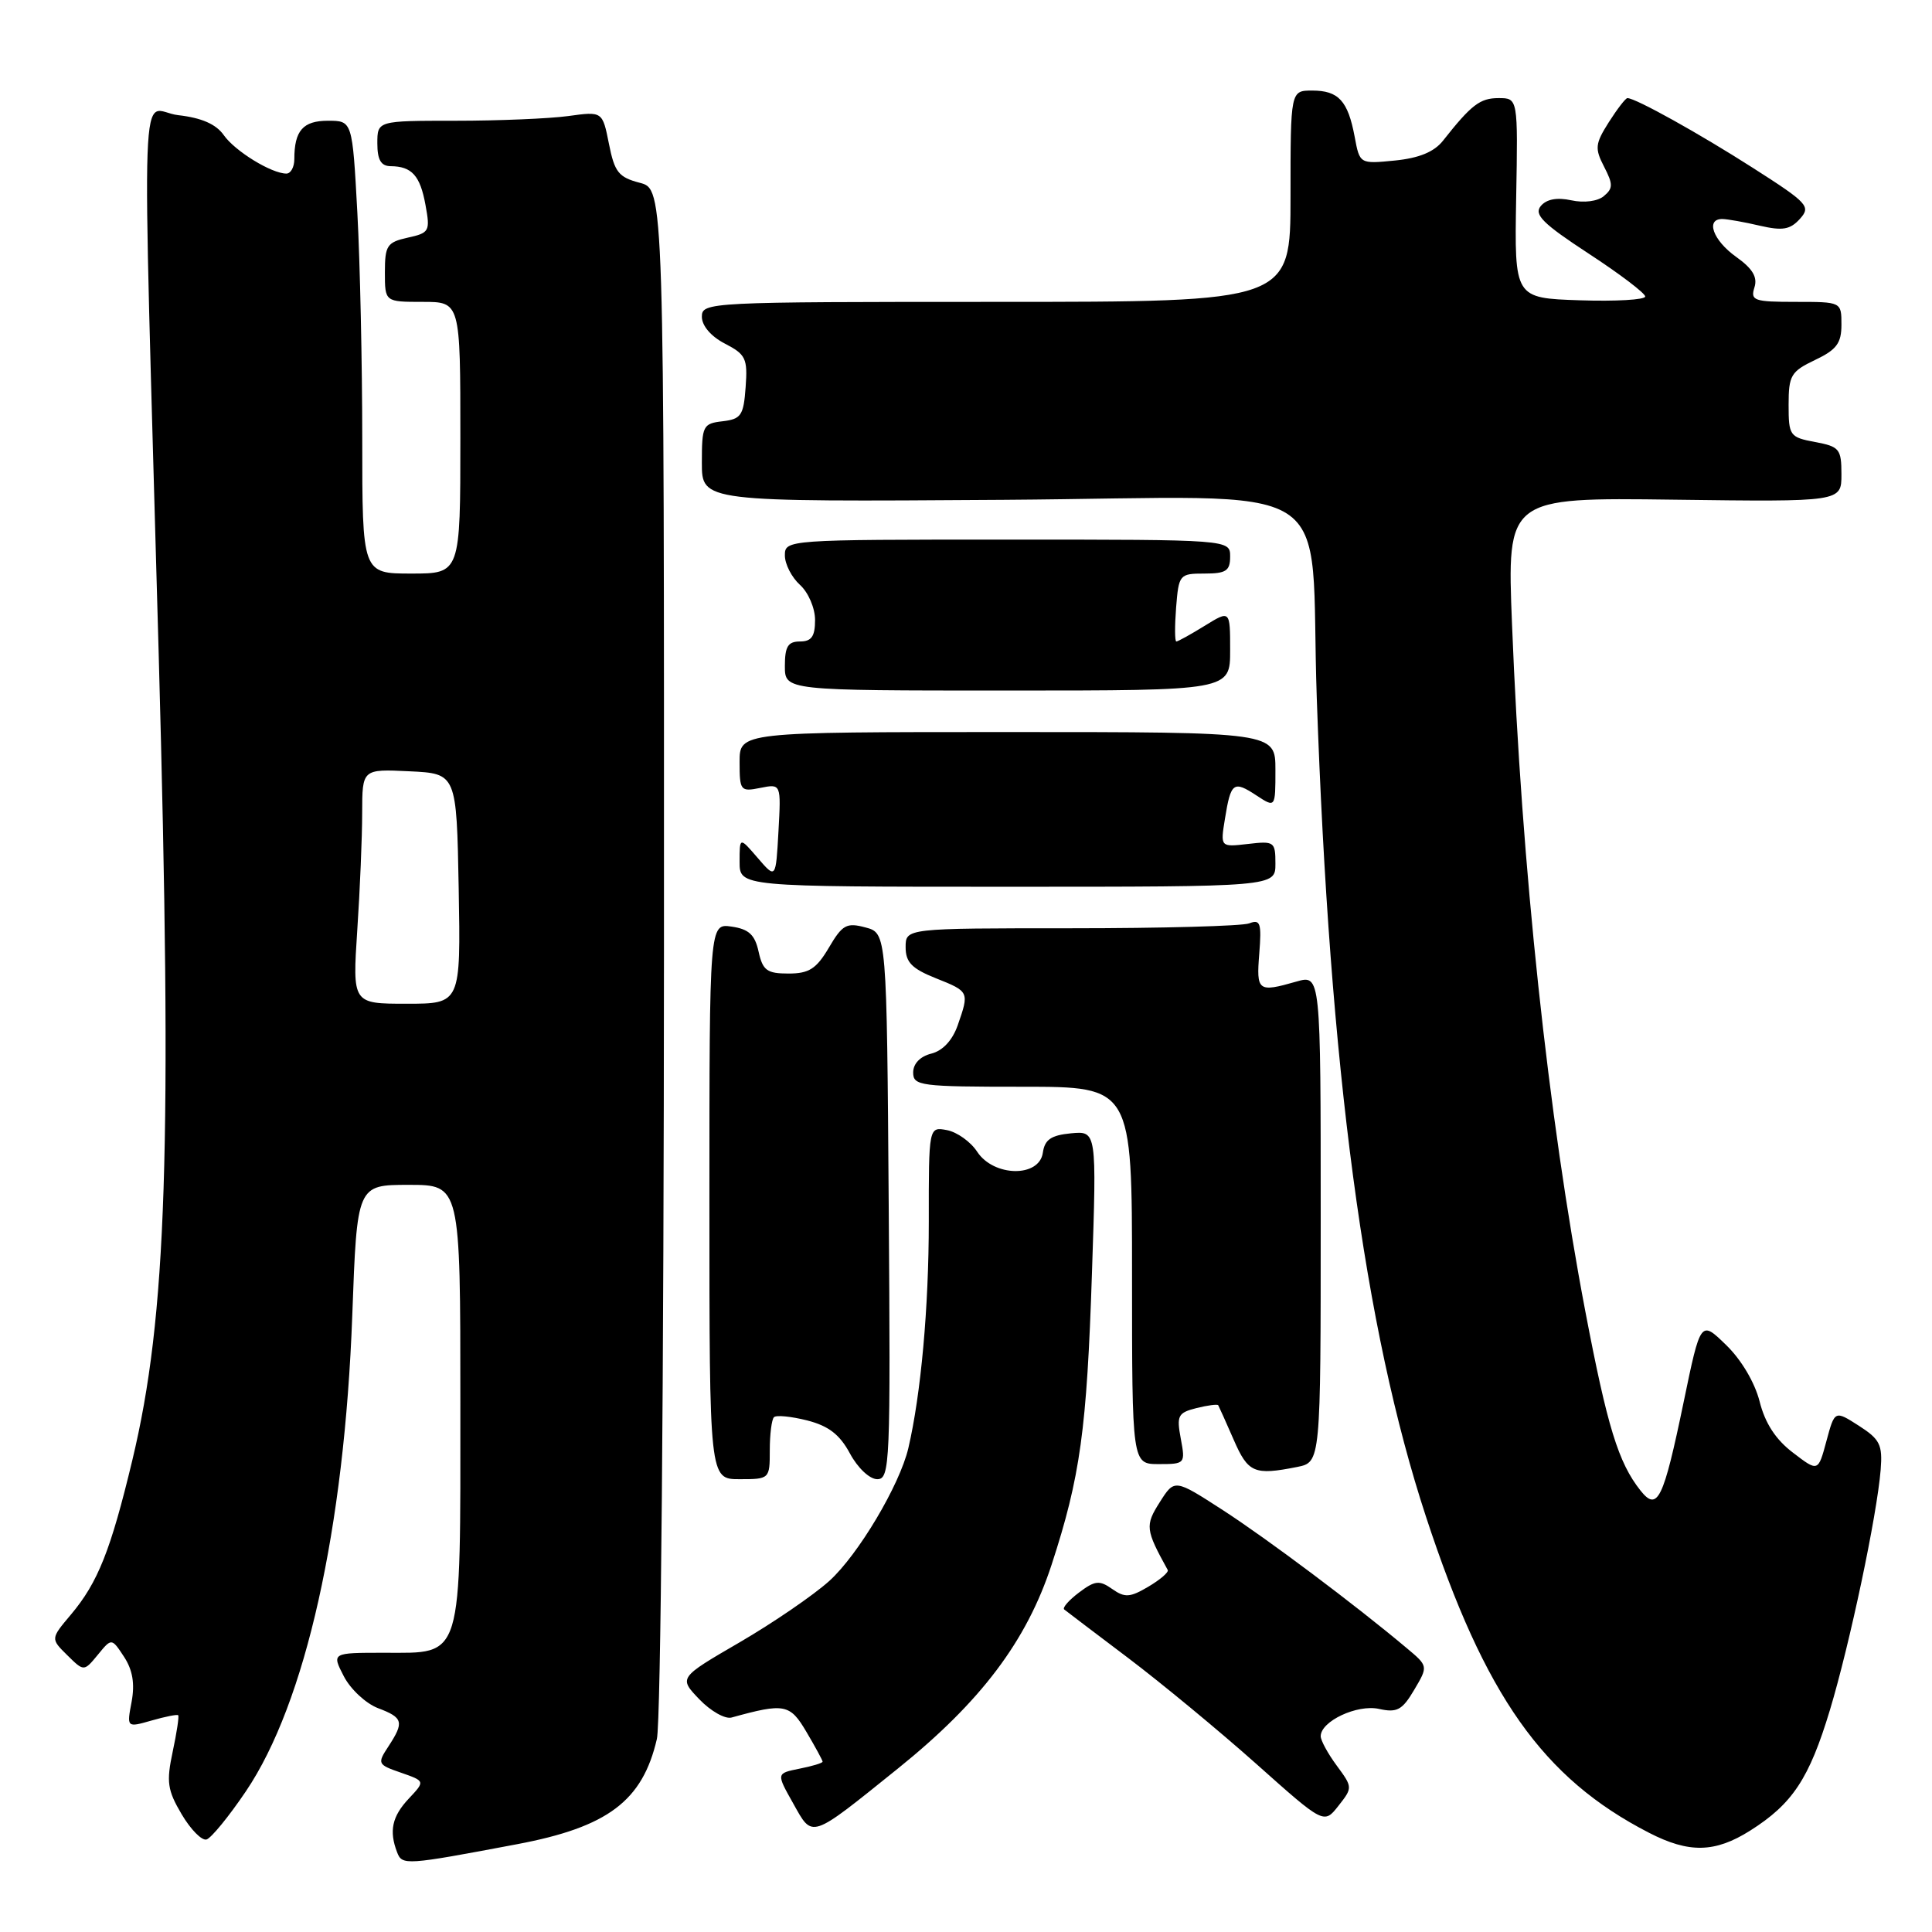 <?xml version="1.0" encoding="UTF-8" standalone="no"?>
<!DOCTYPE svg PUBLIC "-//W3C//DTD SVG 1.1//EN" "http://www.w3.org/Graphics/SVG/1.1/DTD/svg11.dtd" >
<svg xmlns="http://www.w3.org/2000/svg" xmlns:xlink="http://www.w3.org/1999/xlink" version="1.1" viewBox="0 0 256 256">
 <g >
 <path fill="currentColor"
d=" M 68.50 244.37 C 80.54 242.10 85.14 238.64 87.04 230.42 C 87.56 228.21 87.96 182.63 87.98 125.78 C 88.00 25.06 88.00 25.06 84.77 24.22 C 81.97 23.49 81.43 22.81 80.69 19.07 C 79.83 14.75 79.83 14.75 75.28 15.38 C 72.77 15.72 66.06 16.00 60.36 16.00 C 50.00 16.00 50.00 16.00 50.00 19.00 C 50.00 21.18 50.48 22.00 51.75 22.02 C 54.57 22.04 55.67 23.26 56.38 27.16 C 57.02 30.64 56.90 30.86 54.03 31.49 C 51.29 32.10 51.00 32.53 51.00 36.08 C 51.00 40.00 51.00 40.00 56.00 40.00 C 61.00 40.00 61.00 40.00 61.00 58.00 C 61.00 76.00 61.00 76.00 54.50 76.00 C 48.00 76.00 48.00 76.00 48.00 58.16 C 48.00 48.34 47.71 34.84 47.35 28.16 C 46.69 16.00 46.69 16.00 43.45 16.00 C 40.15 16.00 39.00 17.31 39.00 21.08 C 39.00 22.14 38.53 23.00 37.95 23.00 C 35.98 23.00 31.12 20.02 29.64 17.89 C 28.62 16.45 26.71 15.61 23.61 15.26 C 18.47 14.68 18.79 5.77 21.03 86.73 C 22.83 152.22 22.11 174.39 17.53 193.50 C 14.67 205.42 12.98 209.69 9.39 213.95 C 6.70 217.14 6.70 217.14 8.91 219.32 C 11.12 221.50 11.12 221.50 12.96 219.27 C 14.79 217.03 14.79 217.03 16.44 219.54 C 17.58 221.29 17.88 223.10 17.44 225.49 C 16.79 228.92 16.79 228.92 20.08 227.98 C 21.89 227.46 23.48 227.14 23.61 227.28 C 23.75 227.41 23.42 229.59 22.88 232.12 C 22.03 236.11 22.18 237.20 24.07 240.40 C 25.27 242.43 26.75 243.93 27.37 243.74 C 27.99 243.55 30.34 240.68 32.58 237.36 C 40.48 225.67 45.64 202.60 46.68 174.25 C 47.31 157.00 47.31 157.00 54.16 157.00 C 61.00 157.00 61.00 157.00 61.00 185.78 C 61.00 220.35 61.41 219.00 50.92 219.00 C 43.95 219.00 43.95 219.00 45.56 222.12 C 46.45 223.84 48.49 225.73 50.09 226.34 C 53.43 227.60 53.58 228.18 51.46 231.42 C 49.97 233.69 50.03 233.82 53.13 234.89 C 56.34 236.01 56.34 236.01 54.17 238.32 C 51.95 240.68 51.53 242.61 52.62 245.44 C 53.29 247.19 53.73 247.16 68.50 244.37 Z  M 231.90 242.57 C 237.52 239.02 239.73 235.67 242.47 226.60 C 245.11 217.84 248.71 200.81 249.20 194.73 C 249.46 191.44 249.10 190.71 246.31 188.92 C 243.11 186.87 243.11 186.87 242.01 190.95 C 240.91 195.04 240.91 195.04 237.57 192.48 C 235.29 190.75 233.88 188.58 233.16 185.71 C 232.52 183.19 230.73 180.16 228.71 178.21 C 225.34 174.93 225.34 174.93 223.09 185.79 C 220.40 198.76 219.63 200.34 217.37 197.50 C 214.44 193.80 212.98 189.05 210.06 173.74 C 205.13 147.85 201.62 114.93 200.35 82.71 C 199.68 65.92 199.68 65.92 221.84 66.21 C 244.00 66.50 244.00 66.50 244.00 62.86 C 244.00 59.49 243.74 59.17 240.50 58.57 C 237.15 57.94 237.00 57.73 237.00 53.64 C 237.00 49.75 237.31 49.22 240.50 47.70 C 243.36 46.34 244.00 45.48 244.00 43.02 C 244.00 40.00 244.00 40.00 237.93 40.00 C 232.42 40.00 231.92 39.83 232.47 38.09 C 232.91 36.72 232.23 35.59 230.04 34.03 C 226.97 31.84 225.95 28.98 228.25 29.02 C 228.94 29.04 231.17 29.43 233.20 29.91 C 236.20 30.60 237.20 30.43 238.49 29.01 C 239.98 27.36 239.58 26.92 232.29 22.26 C 225.15 17.69 216.72 13.00 215.64 13.00 C 215.40 13.00 214.29 14.44 213.17 16.20 C 211.36 19.06 211.30 19.67 212.55 22.09 C 213.75 24.42 213.75 24.96 212.51 25.99 C 211.68 26.68 209.88 26.91 208.20 26.54 C 206.30 26.13 204.92 26.39 204.16 27.30 C 203.23 28.43 204.43 29.63 210.50 33.60 C 214.62 36.29 218.00 38.86 218.00 39.29 C 218.00 39.72 214.10 39.95 209.33 39.79 C 200.67 39.50 200.67 39.50 200.90 26.25 C 201.14 13.00 201.14 13.00 198.57 13.00 C 196.11 13.00 194.97 13.87 191.20 18.65 C 190.03 20.13 188.03 20.95 184.84 21.27 C 180.17 21.73 180.17 21.73 179.50 18.12 C 178.61 13.36 177.36 12.00 173.88 12.00 C 171.00 12.00 171.00 12.00 171.00 26.00 C 171.00 40.00 171.00 40.00 132.00 40.00 C 93.84 40.00 93.00 40.04 93.00 41.97 C 93.00 43.16 94.21 44.58 96.05 45.53 C 98.82 46.96 99.08 47.50 98.80 51.30 C 98.53 55.05 98.20 55.53 95.75 55.82 C 93.14 56.12 93.00 56.41 93.00 61.32 C 93.00 66.50 93.00 66.50 132.92 66.23 C 178.71 65.92 173.44 62.58 174.48 92.50 C 176.19 141.72 180.77 176.07 188.96 201.00 C 196.75 224.73 204.44 235.62 218.50 242.85 C 223.80 245.58 227.24 245.51 231.90 242.57 Z  M 118.99 234.33 C 129.98 225.48 136.03 217.46 139.34 207.34 C 143.14 195.70 144.01 189.44 144.69 168.67 C 145.32 149.85 145.32 149.85 141.91 150.17 C 139.26 150.43 138.43 151.00 138.18 152.75 C 137.71 156.05 131.67 155.95 129.48 152.61 C 128.62 151.29 126.82 150.01 125.49 149.75 C 123.06 149.29 123.06 149.29 123.07 161.89 C 123.07 173.25 122.03 184.74 120.36 191.89 C 119.21 196.79 113.71 206.03 109.88 209.49 C 107.78 211.38 102.43 215.04 98.00 217.62 C 89.93 222.31 89.93 222.31 92.66 225.16 C 94.16 226.73 96.09 227.82 96.94 227.58 C 103.96 225.64 104.67 225.77 106.87 229.51 C 108.04 231.49 109.00 233.26 109.00 233.43 C 109.00 233.61 107.62 234.03 105.93 234.36 C 102.86 234.98 102.86 234.98 105.09 238.94 C 107.72 243.63 107.23 243.79 118.99 234.33 Z  M 177.13 233.96 C 175.96 232.38 175.00 230.62 175.00 230.06 C 175.00 228.07 179.84 225.80 182.73 226.44 C 185.12 226.97 185.81 226.59 187.39 223.91 C 189.25 220.77 189.25 220.77 186.37 218.36 C 179.55 212.63 167.92 203.91 162.02 200.09 C 155.63 195.96 155.63 195.96 153.68 199.04 C 151.71 202.14 151.78 202.68 154.73 208.03 C 154.89 208.32 153.74 209.31 152.17 210.24 C 149.73 211.68 149.05 211.73 147.37 210.55 C 145.68 209.36 145.09 209.42 142.97 211.02 C 141.63 212.03 140.75 213.04 141.01 213.26 C 141.28 213.48 145.10 216.38 149.50 219.70 C 153.90 223.03 161.54 229.34 166.47 233.73 C 175.43 241.72 175.43 241.72 177.35 239.28 C 179.24 236.88 179.24 236.82 177.13 233.96 Z  M 102.00 192.17 C 102.00 190.06 102.25 188.09 102.55 187.79 C 102.85 187.48 104.83 187.68 106.94 188.21 C 109.79 188.94 111.26 190.07 112.62 192.59 C 113.65 194.51 115.23 196.00 116.24 196.00 C 117.93 196.00 118.01 193.98 117.76 159.82 C 117.50 123.64 117.50 123.64 114.68 122.89 C 112.18 122.22 111.62 122.52 109.83 125.57 C 108.17 128.38 107.20 129.00 104.48 129.00 C 101.63 129.00 101.07 128.59 100.52 126.11 C 100.03 123.86 99.23 123.11 96.94 122.78 C 94.00 122.35 94.00 122.35 94.00 159.17 C 94.00 196.00 94.00 196.00 98.00 196.00 C 101.97 196.00 102.00 195.97 102.00 192.17 Z  M 171.88 194.38 C 175.00 193.75 175.00 193.75 175.00 161.44 C 175.00 129.14 175.00 129.14 171.76 130.07 C 166.69 131.52 166.46 131.35 166.86 126.35 C 167.18 122.31 167.00 121.78 165.53 122.35 C 164.60 122.71 153.97 123.00 141.92 123.00 C 120.00 123.00 120.00 123.00 120.00 125.51 C 120.00 127.50 120.82 128.35 124.00 129.62 C 128.44 131.39 128.45 131.41 126.90 135.86 C 126.20 137.85 124.92 139.23 123.40 139.61 C 121.92 139.98 121.00 140.95 121.00 142.11 C 121.00 143.88 121.94 144.00 135.50 144.00 C 150.00 144.00 150.00 144.00 150.00 169.00 C 150.00 194.00 150.00 194.00 153.55 194.00 C 157.03 194.00 157.08 193.94 156.46 190.63 C 155.89 187.58 156.08 187.20 158.53 186.58 C 160.02 186.21 161.32 186.04 161.42 186.20 C 161.52 186.37 162.44 188.41 163.46 190.75 C 165.38 195.17 166.18 195.51 171.88 194.38 Z  M 169.00 114.45 C 169.00 111.53 168.85 111.42 165.35 111.83 C 161.70 112.25 161.70 112.25 162.31 108.50 C 163.09 103.66 163.44 103.40 166.47 105.39 C 169.00 107.05 169.00 107.05 169.00 102.02 C 169.00 97.00 169.00 97.00 133.50 97.00 C 98.00 97.00 98.00 97.00 98.00 100.97 C 98.00 104.78 98.12 104.93 100.75 104.40 C 103.50 103.85 103.50 103.85 103.15 110.16 C 102.80 116.47 102.80 116.47 100.40 113.68 C 98.00 110.89 98.00 110.89 98.00 114.19 C 98.00 117.50 98.00 117.50 133.50 117.50 C 169.00 117.50 169.00 117.50 169.00 114.45 Z  M 163.00 86.17 C 163.00 80.84 163.00 80.84 159.63 82.92 C 157.78 84.06 156.09 85.00 155.87 85.00 C 155.66 85.00 155.65 82.97 155.84 80.50 C 156.19 76.12 156.29 76.00 159.60 76.00 C 162.46 76.00 163.00 75.64 163.00 73.75 C 163.00 71.50 163.00 71.50 133.50 71.50 C 104.22 71.50 104.00 71.52 104.00 73.60 C 104.00 74.75 104.90 76.50 106.00 77.50 C 107.11 78.50 108.00 80.58 108.00 82.15 C 108.00 84.33 107.53 85.00 106.00 85.00 C 104.41 85.00 104.00 85.67 104.00 88.25 C 104.00 91.50 104.00 91.50 133.50 91.50 C 163.00 91.50 163.00 91.50 163.00 86.17 Z  M 47.34 123.25 C 47.70 117.89 47.99 110.89 47.99 107.70 C 48.00 101.90 48.00 101.90 54.25 102.20 C 60.50 102.50 60.50 102.50 60.78 117.75 C 61.05 133.00 61.05 133.00 53.88 133.00 C 46.70 133.00 46.70 133.00 47.34 123.25 Z "/>
</g>
</svg>